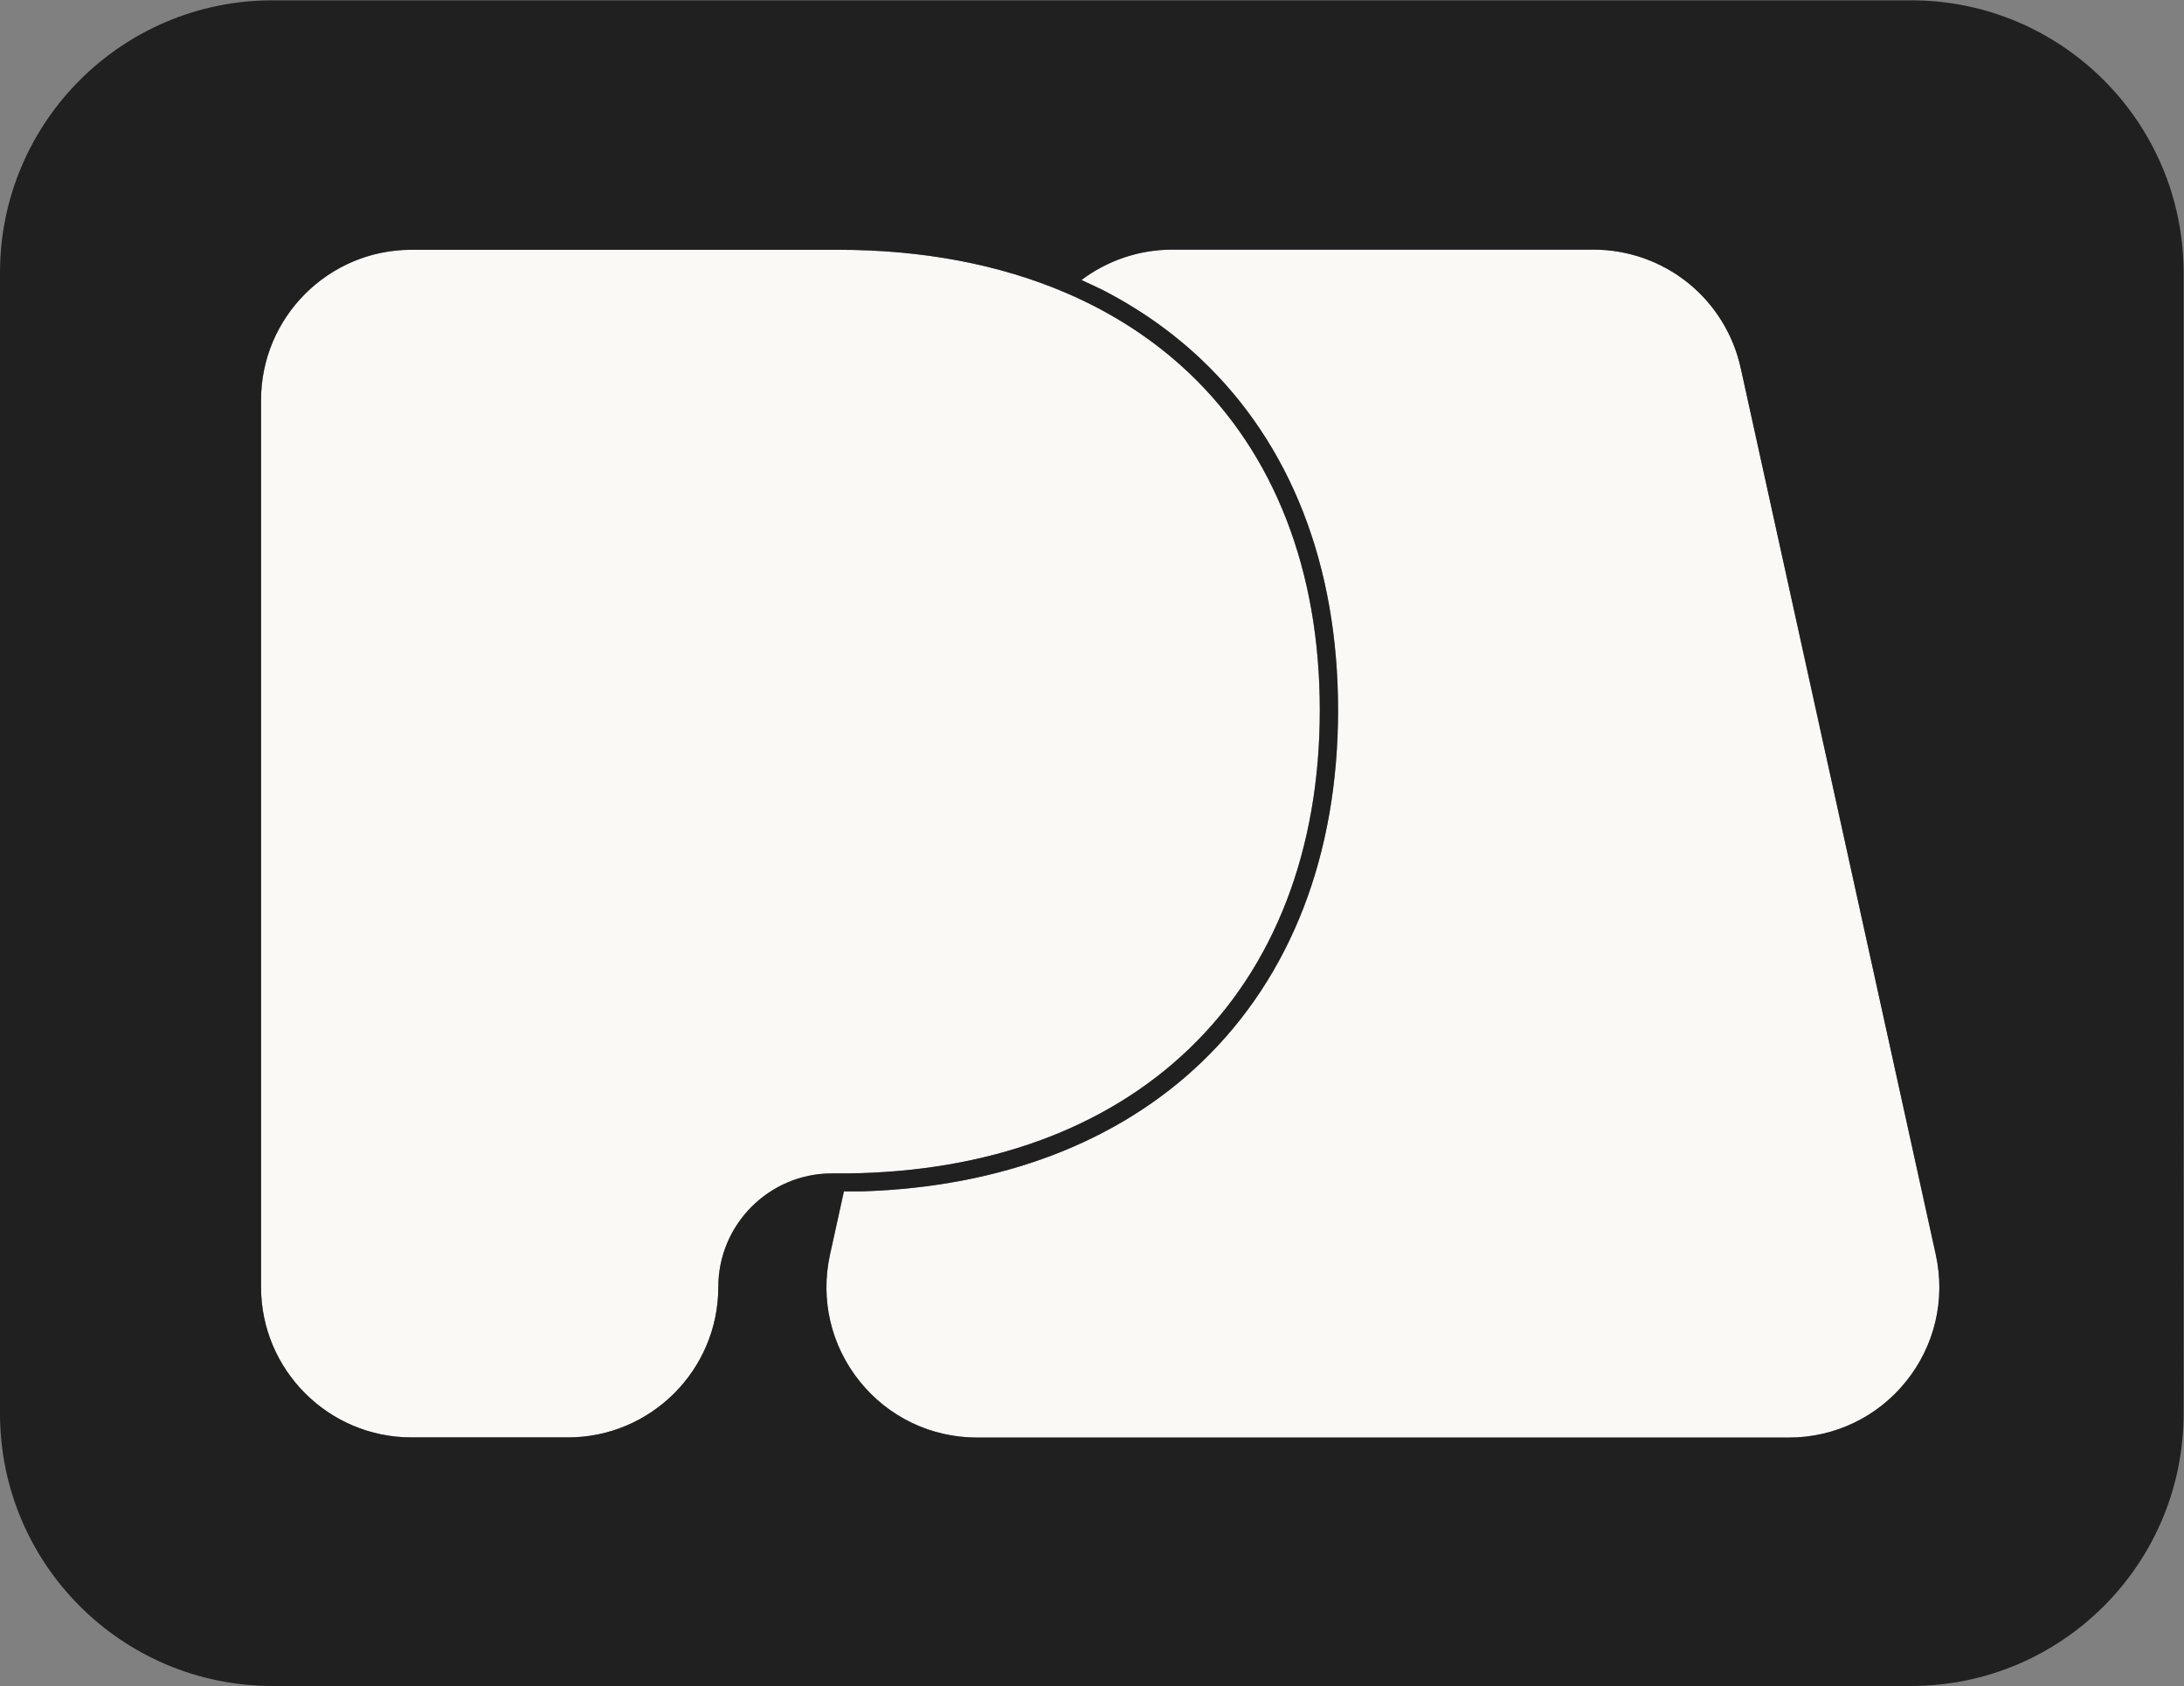 <svg xmlns="http://www.w3.org/2000/svg" id="small_transparent" data-name="small transparent" viewBox="0 0 1706.9 1317.71"><rect x="0" y="0" width="1706.9" height="1317.71" fill="#808080" stroke="none"/><defs><style>.cls-2{stroke-width:0;fill:#FAF9F6}</style></defs><path d="M321.55 1123.43h122.32c64.8 0 117.53-52.72 117.53-117.53 0-48.93 39.81-88.8 88.74-88.8h12.51c109.44-1.28 201.56-34.86 266.68-97.34 66.84-64.12 102.17-155.68 102.17-264.77s-35.4-200.18-102.38-263.64c-27.31-25.88-59.45-46.72-95.68-62.31-51.81-22.3-112.01-33.82-178.51-33.82H321.55c-64.81 0-117.53 52.72-117.53 117.53v693.16c0 64.81 52.72 117.53 117.53 117.53Z" class="cls-2"/><path d="M938.93 280.99c69.89 66.22 106.84 160.97 106.84 274s-36.85 208.2-106.56 275.07c-65.43 62.77-156.87 97.59-265.03 101.06h-14.61l-10.89 49.5c-7.7 34.99.76 71.07 23.21 98.99s55.87 43.94 91.69 43.94h634.45c35.83 0 69.25-16.01 91.69-43.94 22.45-27.92 30.91-64 23.21-98.99l-152.5-693.16c-5.74-26.09-20.37-49.68-41.19-66.42-20.82-16.74-47-25.96-73.71-25.96H916.07c-25.51 0-50.52 8.42-70.85 23.75l14.94 6.95c29.37 14.92 55.8 33.42 78.78 55.19Z" class="cls-2"/><path d="M1493.61.25H212.98C95.35.25 0 95.6 0 213.22v891.51c0 117.62 95.35 212.98 212.98 212.98h1280.63c117.62 0 212.98-95.35 212.98-212.98V213.22C1706.58 95.6 1611.23.25 1493.61.25Zm-564.5 291.1c66.98 63.46 102.38 154.63 102.38 263.64s-35.33 200.65-102.17 264.77c-65.13 62.48-157.24 96.05-266.68 97.34h-12.51c-48.93 0-88.74 39.87-88.74 88.8 0 64.81-52.72 117.53-117.53 117.53H321.54c-64.81 0-117.53-52.72-117.53-117.53V312.75c0-64.81 52.72-117.53 117.53-117.53h333.38c66.5 0 126.69 11.53 178.51 33.82 36.23 15.59 68.36 36.43 95.68 62.31Zm560.6 788.27c-22.45 27.92-55.87 43.94-91.69 43.94H763.57c-35.83 0-69.25-16.01-91.69-43.94-22.45-27.92-30.91-64-23.21-98.99l10.89-49.5h14.61c108.16-3.47 199.61-38.29 265.03-101.06 69.71-66.88 106.56-161.99 106.56-275.07s-36.94-207.77-106.84-274c-22.98-21.77-49.4-40.28-78.78-55.19l-14.94-6.95c20.33-15.33 45.34-23.75 70.85-23.75h329.46c26.71 0 52.89 9.22 73.71 25.96 20.82 16.74 35.45 40.33 41.19 66.42l152.5 693.16c7.7 34.99-.76 71.07-23.21 98.99Z" style="stroke-width:0;fill:#202020"/></svg>